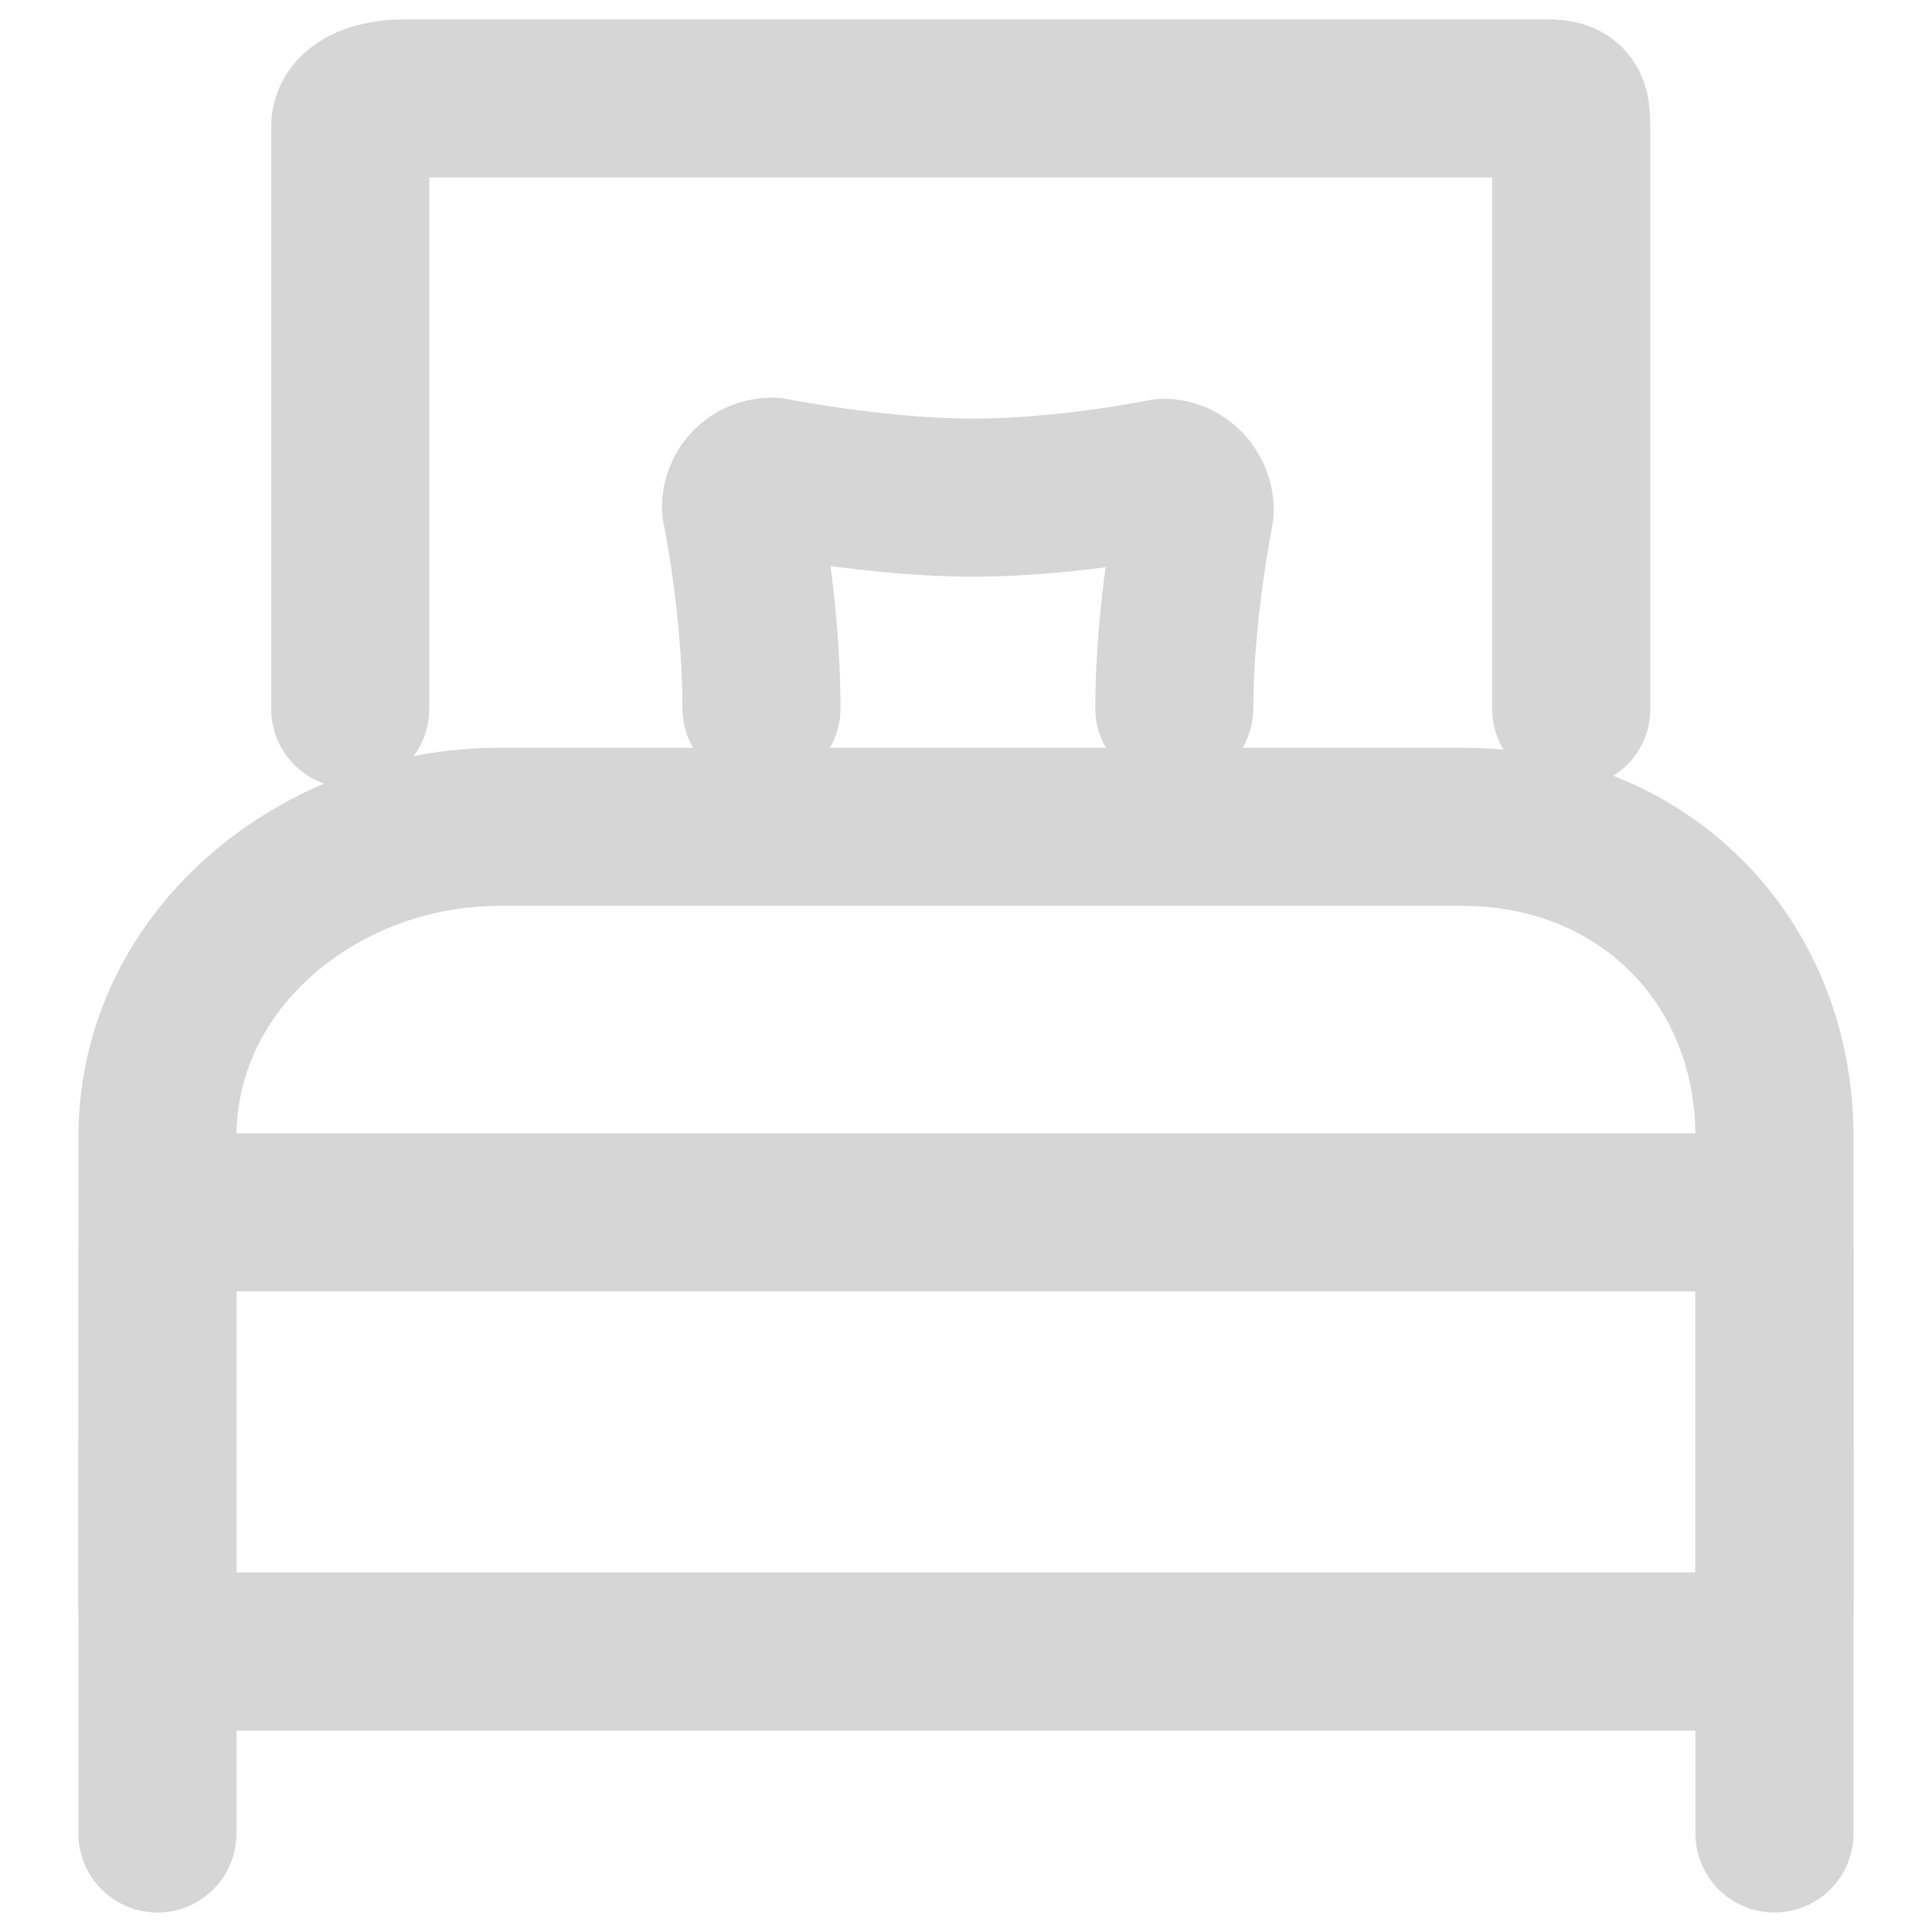 <svg width="22" height="22" viewBox="0 0 22 22" fill="none" xmlns="http://www.w3.org/2000/svg">
<path d="M17.892 8.073V1.447C17.892 1.203 17.869 1.121 17.625 1.121H4.593C4.349 1.121 3.988 1.2 3.988 1.447V8.073" stroke="#D6D6D6" stroke-width="1.8" stroke-linecap="round" stroke-linejoin="round"/>
<path d="M16.652 9.415H5.686C3.65 9.415 1.793 10.911 1.793 12.947V18.254C1.793 18.498 2.197 18.806 2.441 18.806H19.894C20.138 18.806 20.206 18.501 20.206 18.254V12.947C20.206 10.911 18.687 9.415 16.652 9.415Z" stroke="#D6D6D6" stroke-width="1.8" stroke-linecap="round" stroke-linejoin="round"/>
<path d="M20.206 14.247C20.206 14.003 20.008 13.805 19.764 13.805H2.235C1.991 13.805 1.793 14.003 1.793 14.247V18.363C1.793 18.607 1.991 18.806 2.235 18.806H19.764C20.008 18.806 20.206 18.607 20.206 18.363V14.247Z" stroke="#D6D6D6" stroke-width="1.8" stroke-linecap="round" stroke-linejoin="round"/>
<path d="M1.793 16.488V20.878" stroke="#D6D6D6" stroke-width="1.8" stroke-linecap="round" stroke-linejoin="round"/>
<path d="M20.206 16.488V20.878" stroke="#D6D6D6" stroke-width="1.8" stroke-linecap="round" stroke-linejoin="round"/>
<path d="M13.372 8.063C13.372 6.968 13.605 5.812 13.605 5.812C13.605 5.616 13.448 5.441 13.252 5.441C13.252 5.441 12.157 5.667 11.08 5.667C10.003 5.667 8.791 5.428 8.791 5.428C8.595 5.428 8.438 5.583 8.438 5.779C8.438 5.779 8.671 6.892 8.671 8.065" stroke="#D6D6D6" stroke-width="1.8" stroke-linecap="round" stroke-linejoin="round"/>
</svg>
